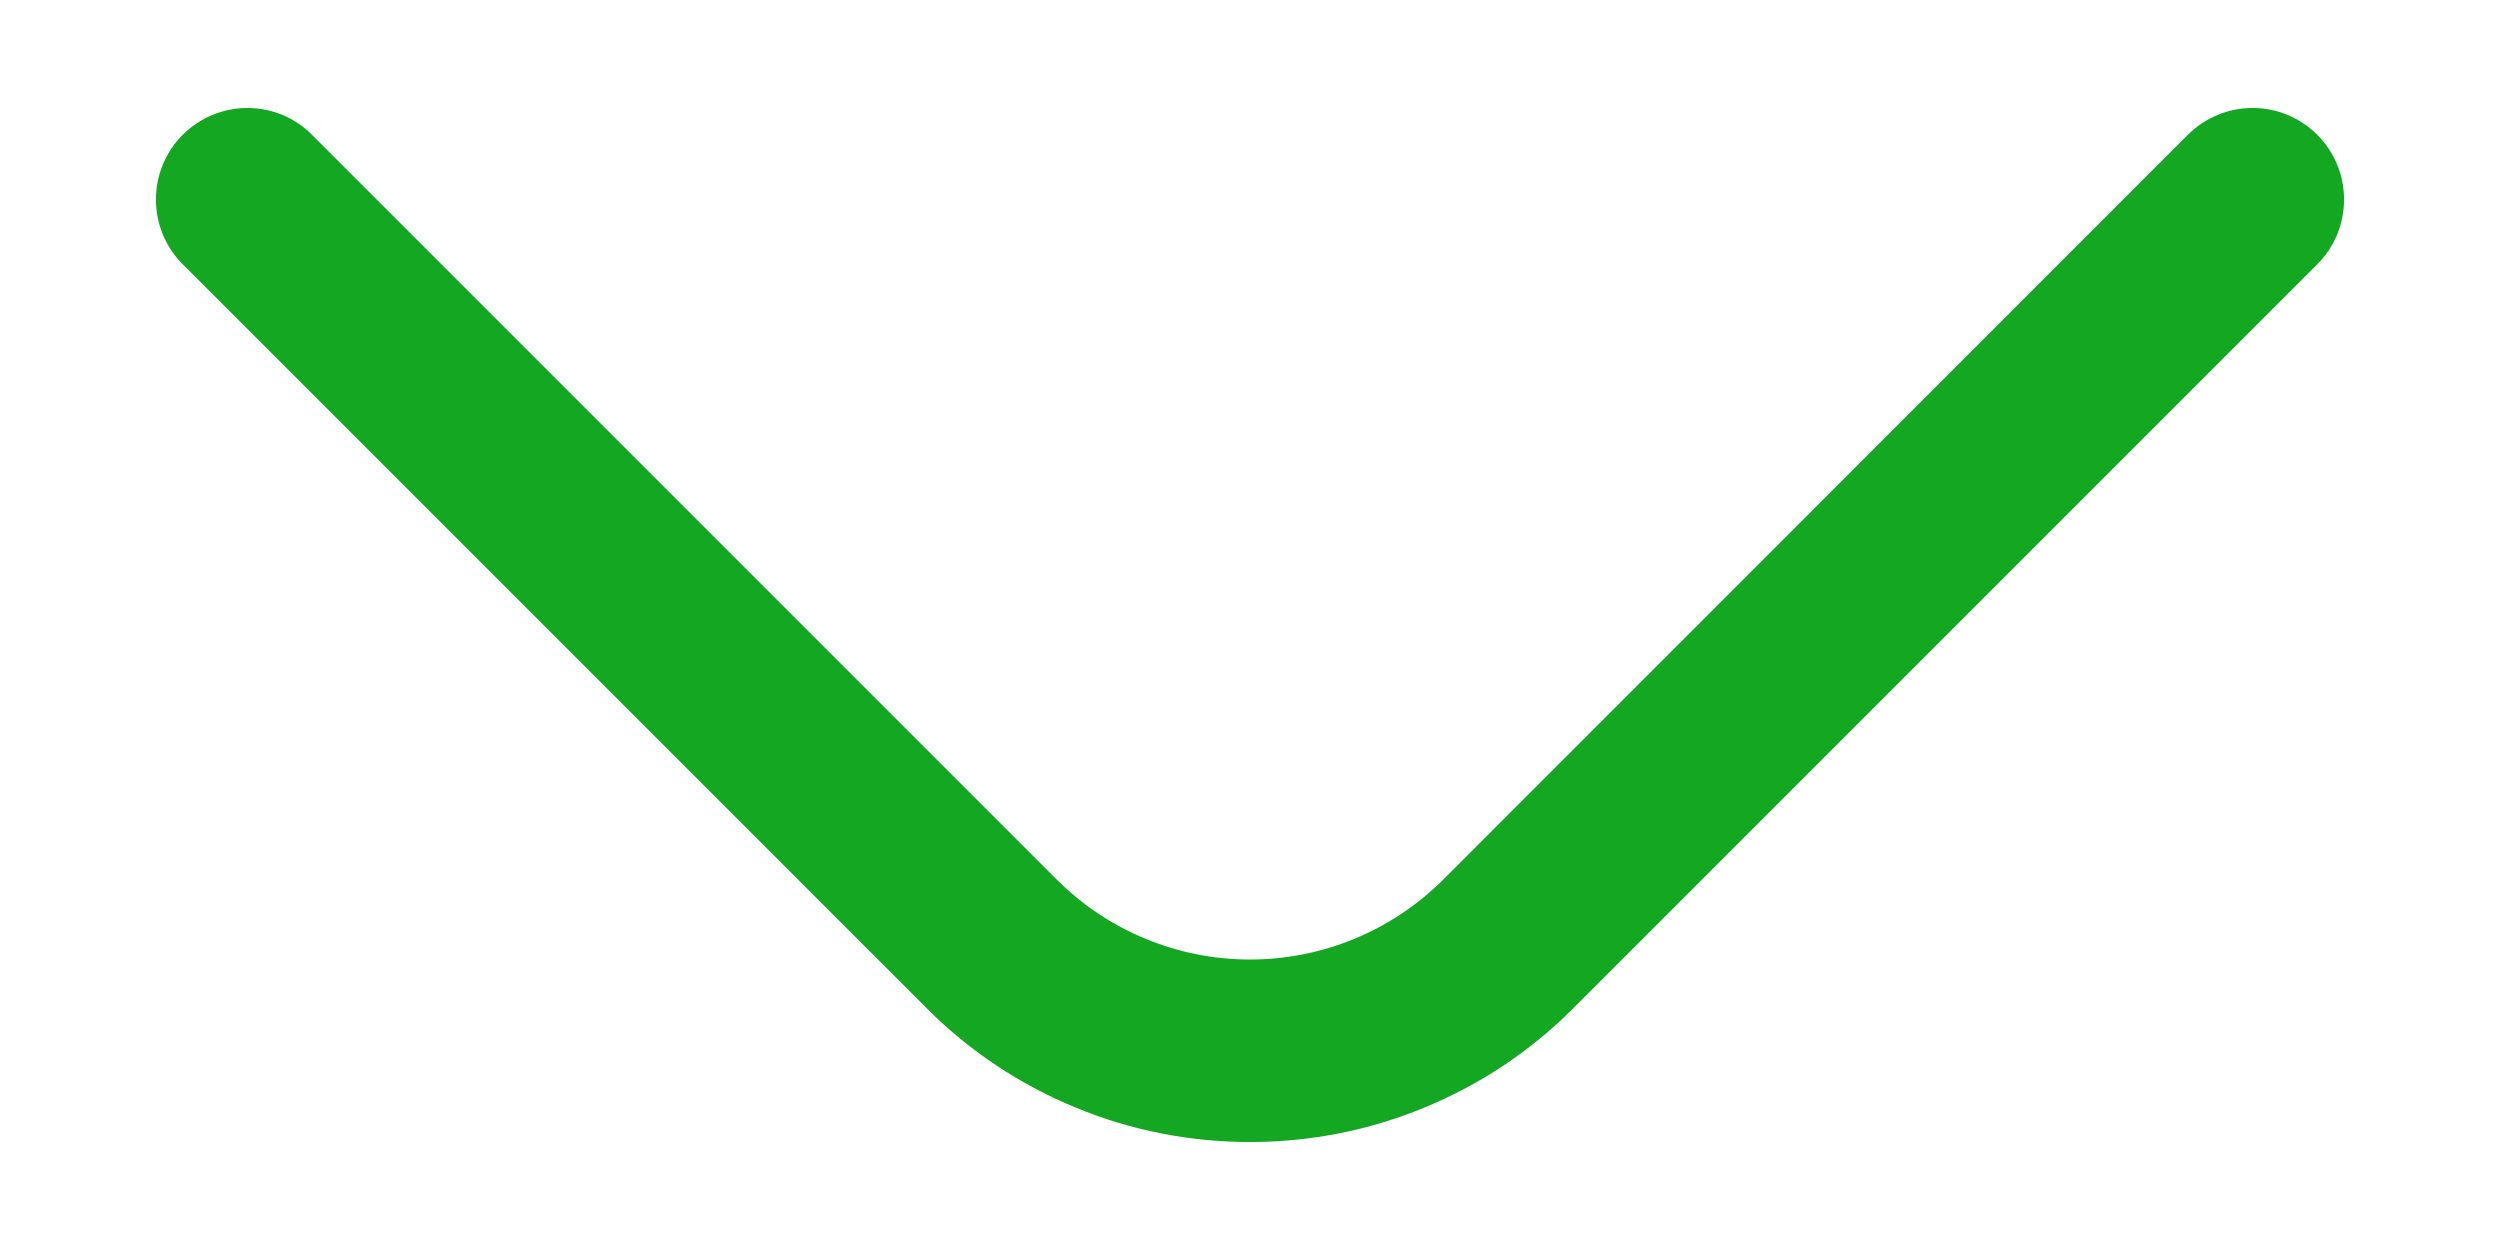 <svg width="16" height="8" viewBox="0 0 16 8" fill="none" xmlns="http://www.w3.org/2000/svg">
<path d="M8 7.309C7.617 7.309 7.237 7.235 6.883 7.088C6.528 6.942 6.206 6.728 5.935 6.457L1.169 1.691C1.059 1.581 0.998 1.432 0.998 1.277C0.998 1.122 1.059 0.973 1.169 0.863C1.279 0.753 1.428 0.691 1.583 0.691C1.739 0.691 1.888 0.753 1.997 0.863L6.763 5.629C7.091 5.957 7.536 6.141 8 6.141C8.464 6.141 8.908 5.957 9.237 5.629L14.002 0.863C14.112 0.753 14.261 0.691 14.417 0.691C14.572 0.691 14.721 0.753 14.831 0.863C14.941 0.973 15.002 1.122 15.002 1.277C15.002 1.432 14.941 1.581 14.831 1.691L10.065 6.457C9.794 6.728 9.472 6.942 9.117 7.088C8.763 7.235 8.383 7.309 8 7.309Z" fill="#13A722"/>
</svg>
